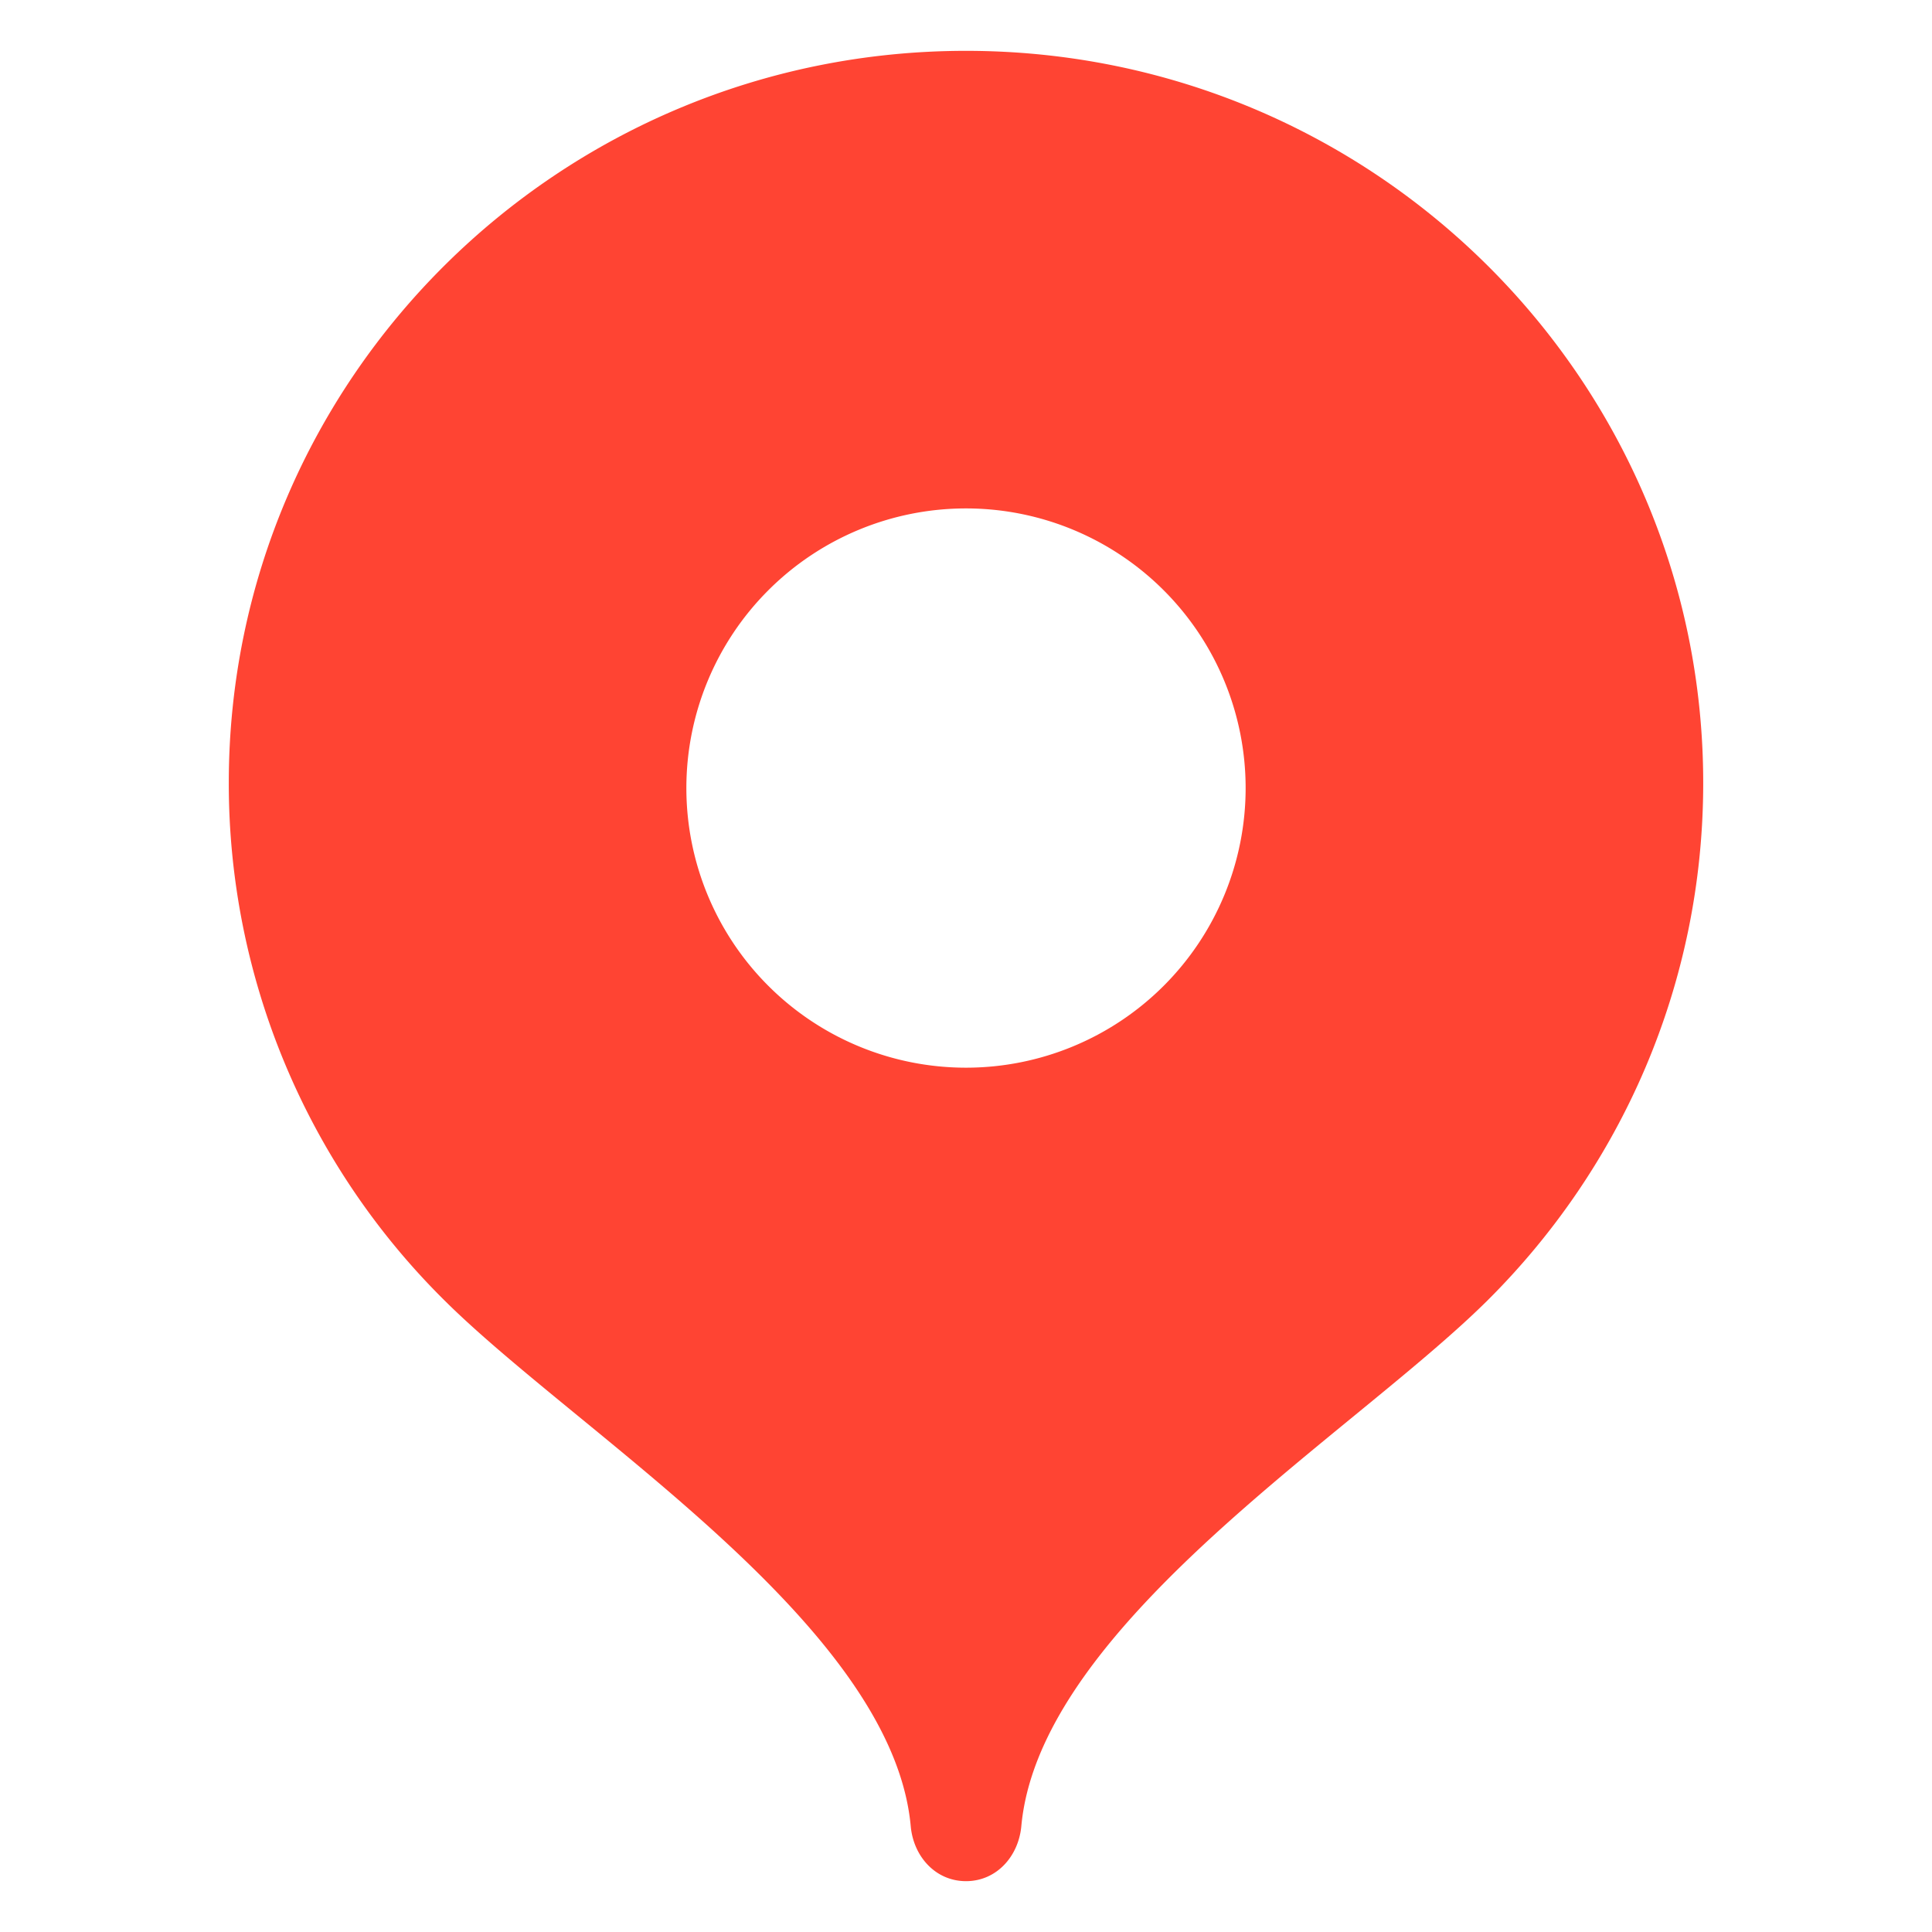 <svg width="38" height="38" xmlns="http://www.w3.org/2000/svg"><path fill-rule="evenodd" clip-rule="evenodd" d="M4.5 15.4C4.5 7.447 10.992 1 19 1s14.5 6.447 14.5 14.4c0 3.975-1.622 7.574-4.245 10.18-.685.68-1.611 1.44-2.614 2.262-2.84 2.327-6.286 5.151-6.553 8.078C20.032 36.514 19.6 37 19 37c-.6 0-1.033-.486-1.087-1.08-.268-2.927-3.715-5.751-6.554-8.078-1.002-.822-1.93-1.582-2.614-2.262A14.304 14.304 0 0 1 4.5 15.4Zm20 .1a5.5 5.5 0 1 1-11 0 5.5 5.5 0 0 1 11 0Z" fill="#F43"/></svg>